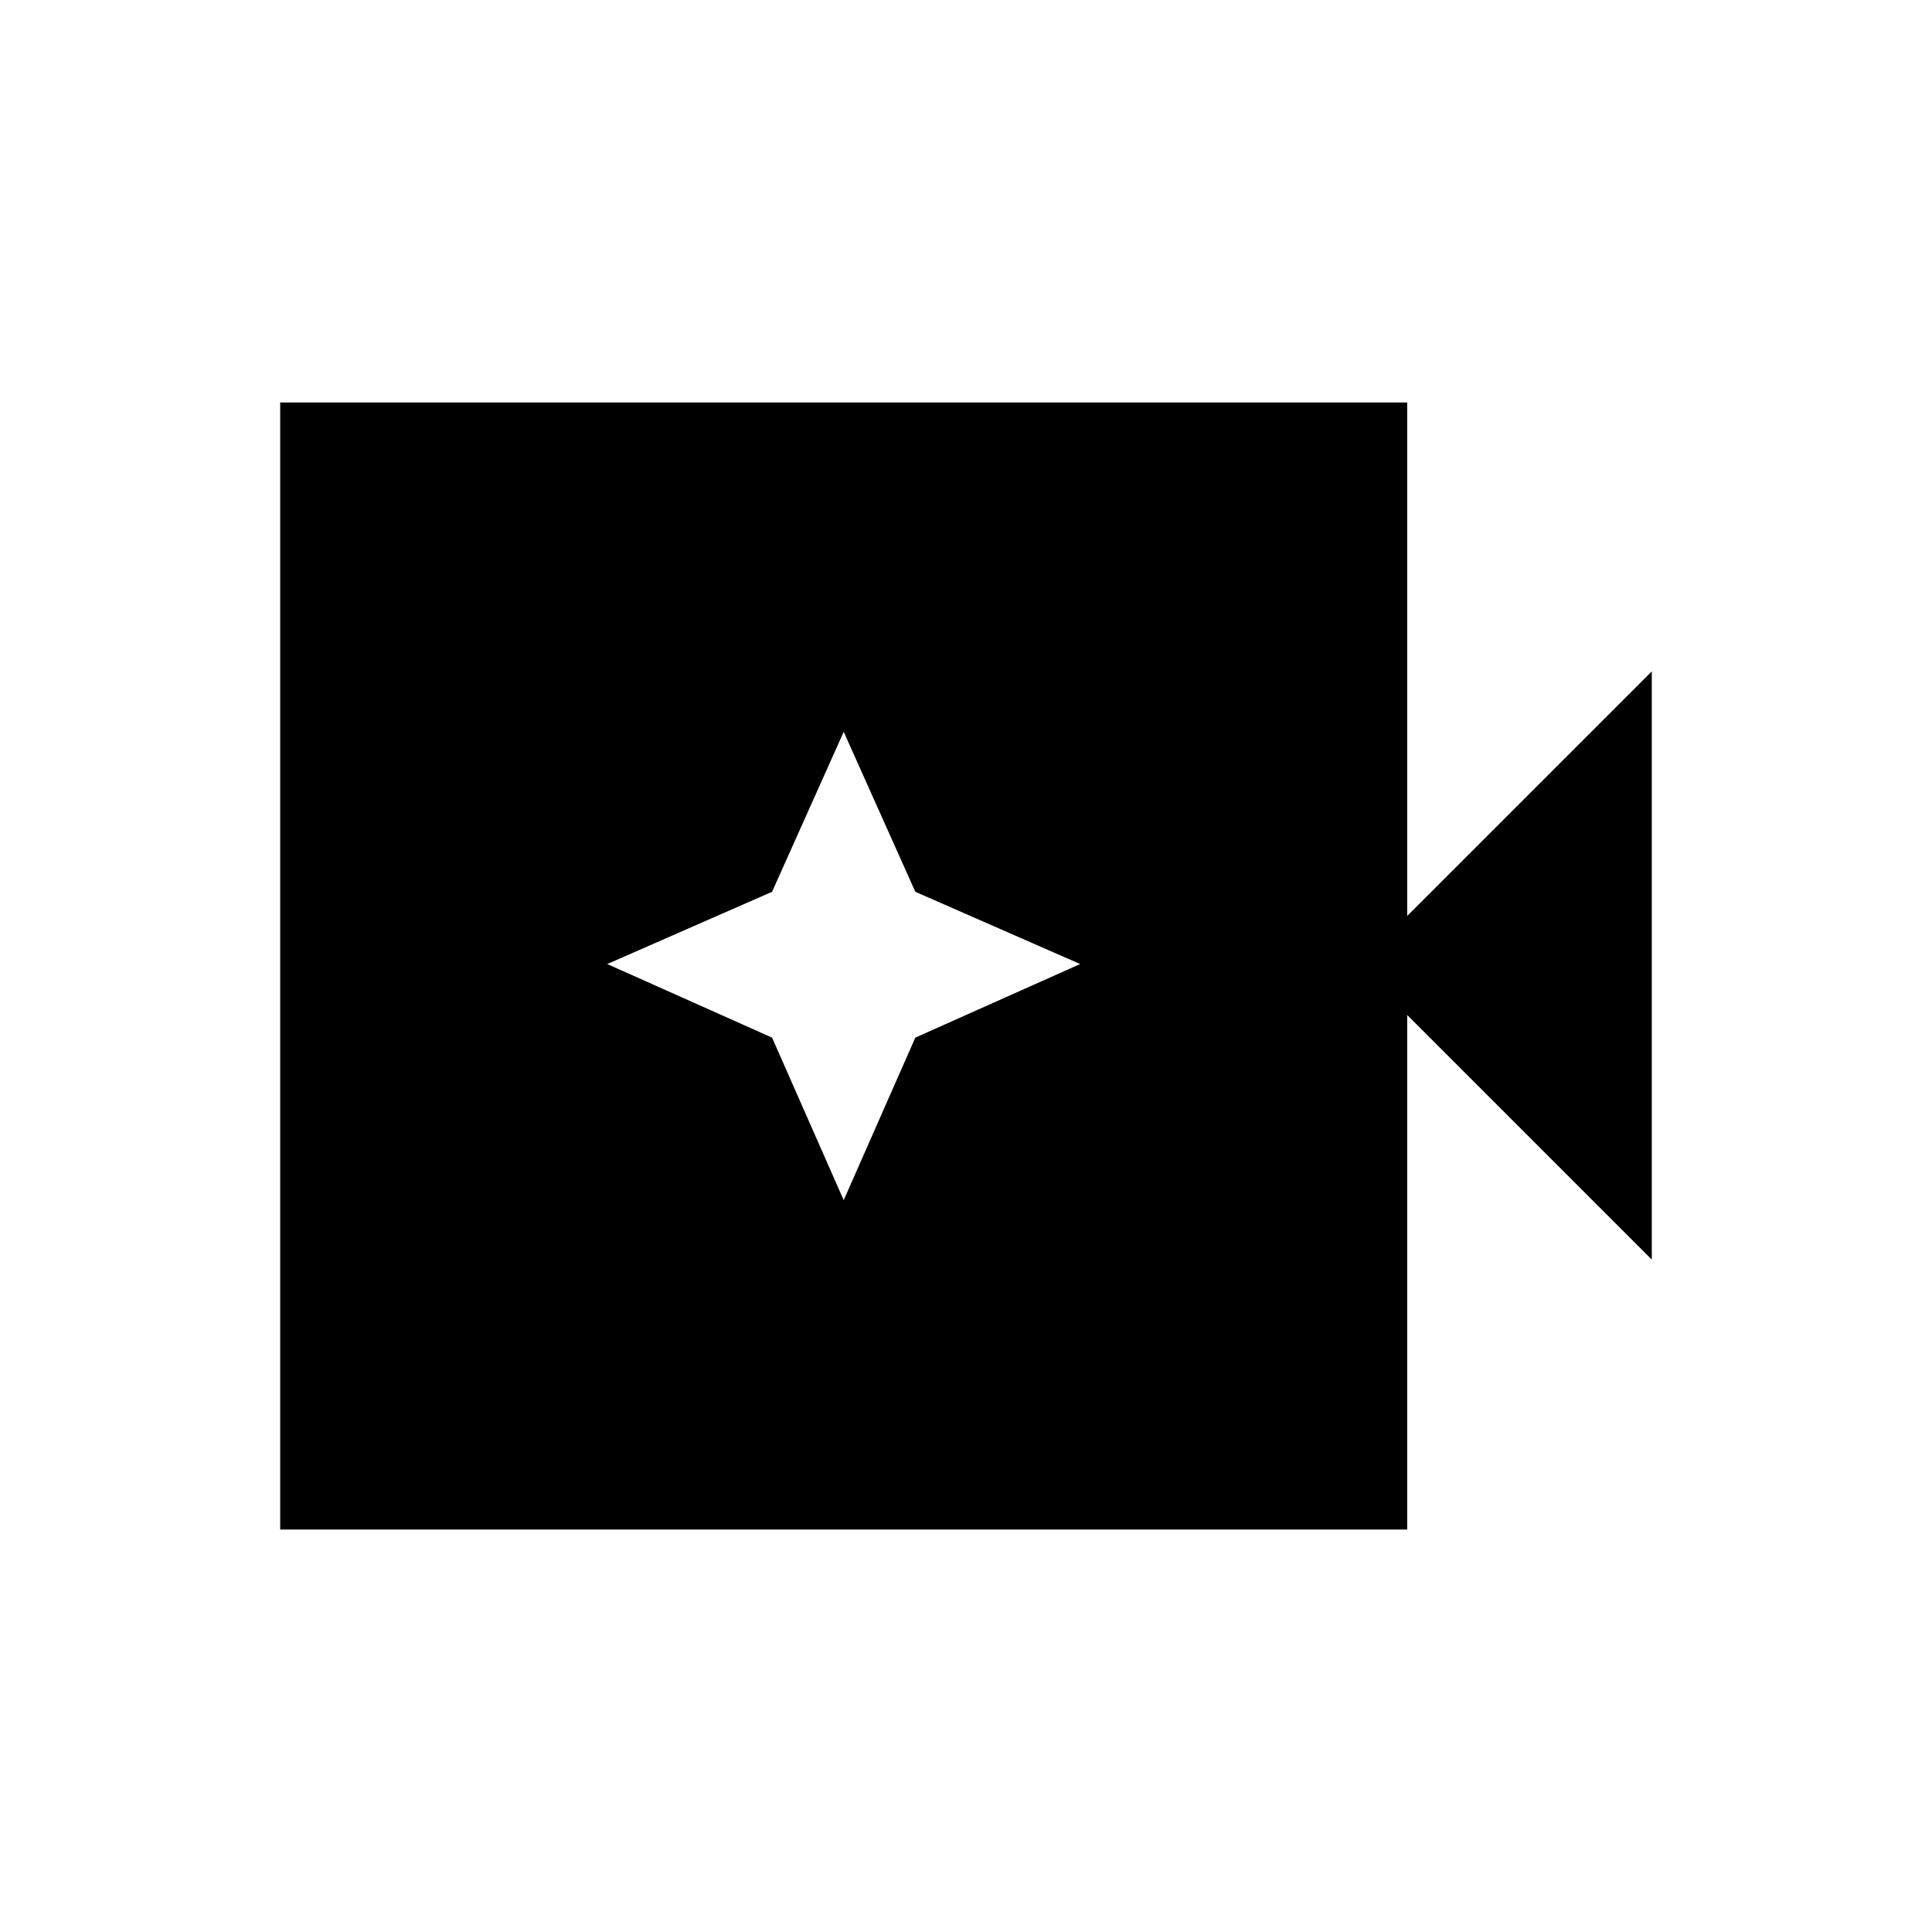 <svg xmlns="http://www.w3.org/2000/svg" height="40" viewBox="0 96 960 960" width="40"><path d="M139.23 856V296h560.001v255.128L820.77 429.589v292.309L699.231 600.359V856H139.23Zm280.001-163.641 35.589-80.769 81.898-36.564-81.898-35.898-35.589-79.487-35.59 79.487-81.898 35.898 81.898 36.564 35.59 80.769Z"/></svg>